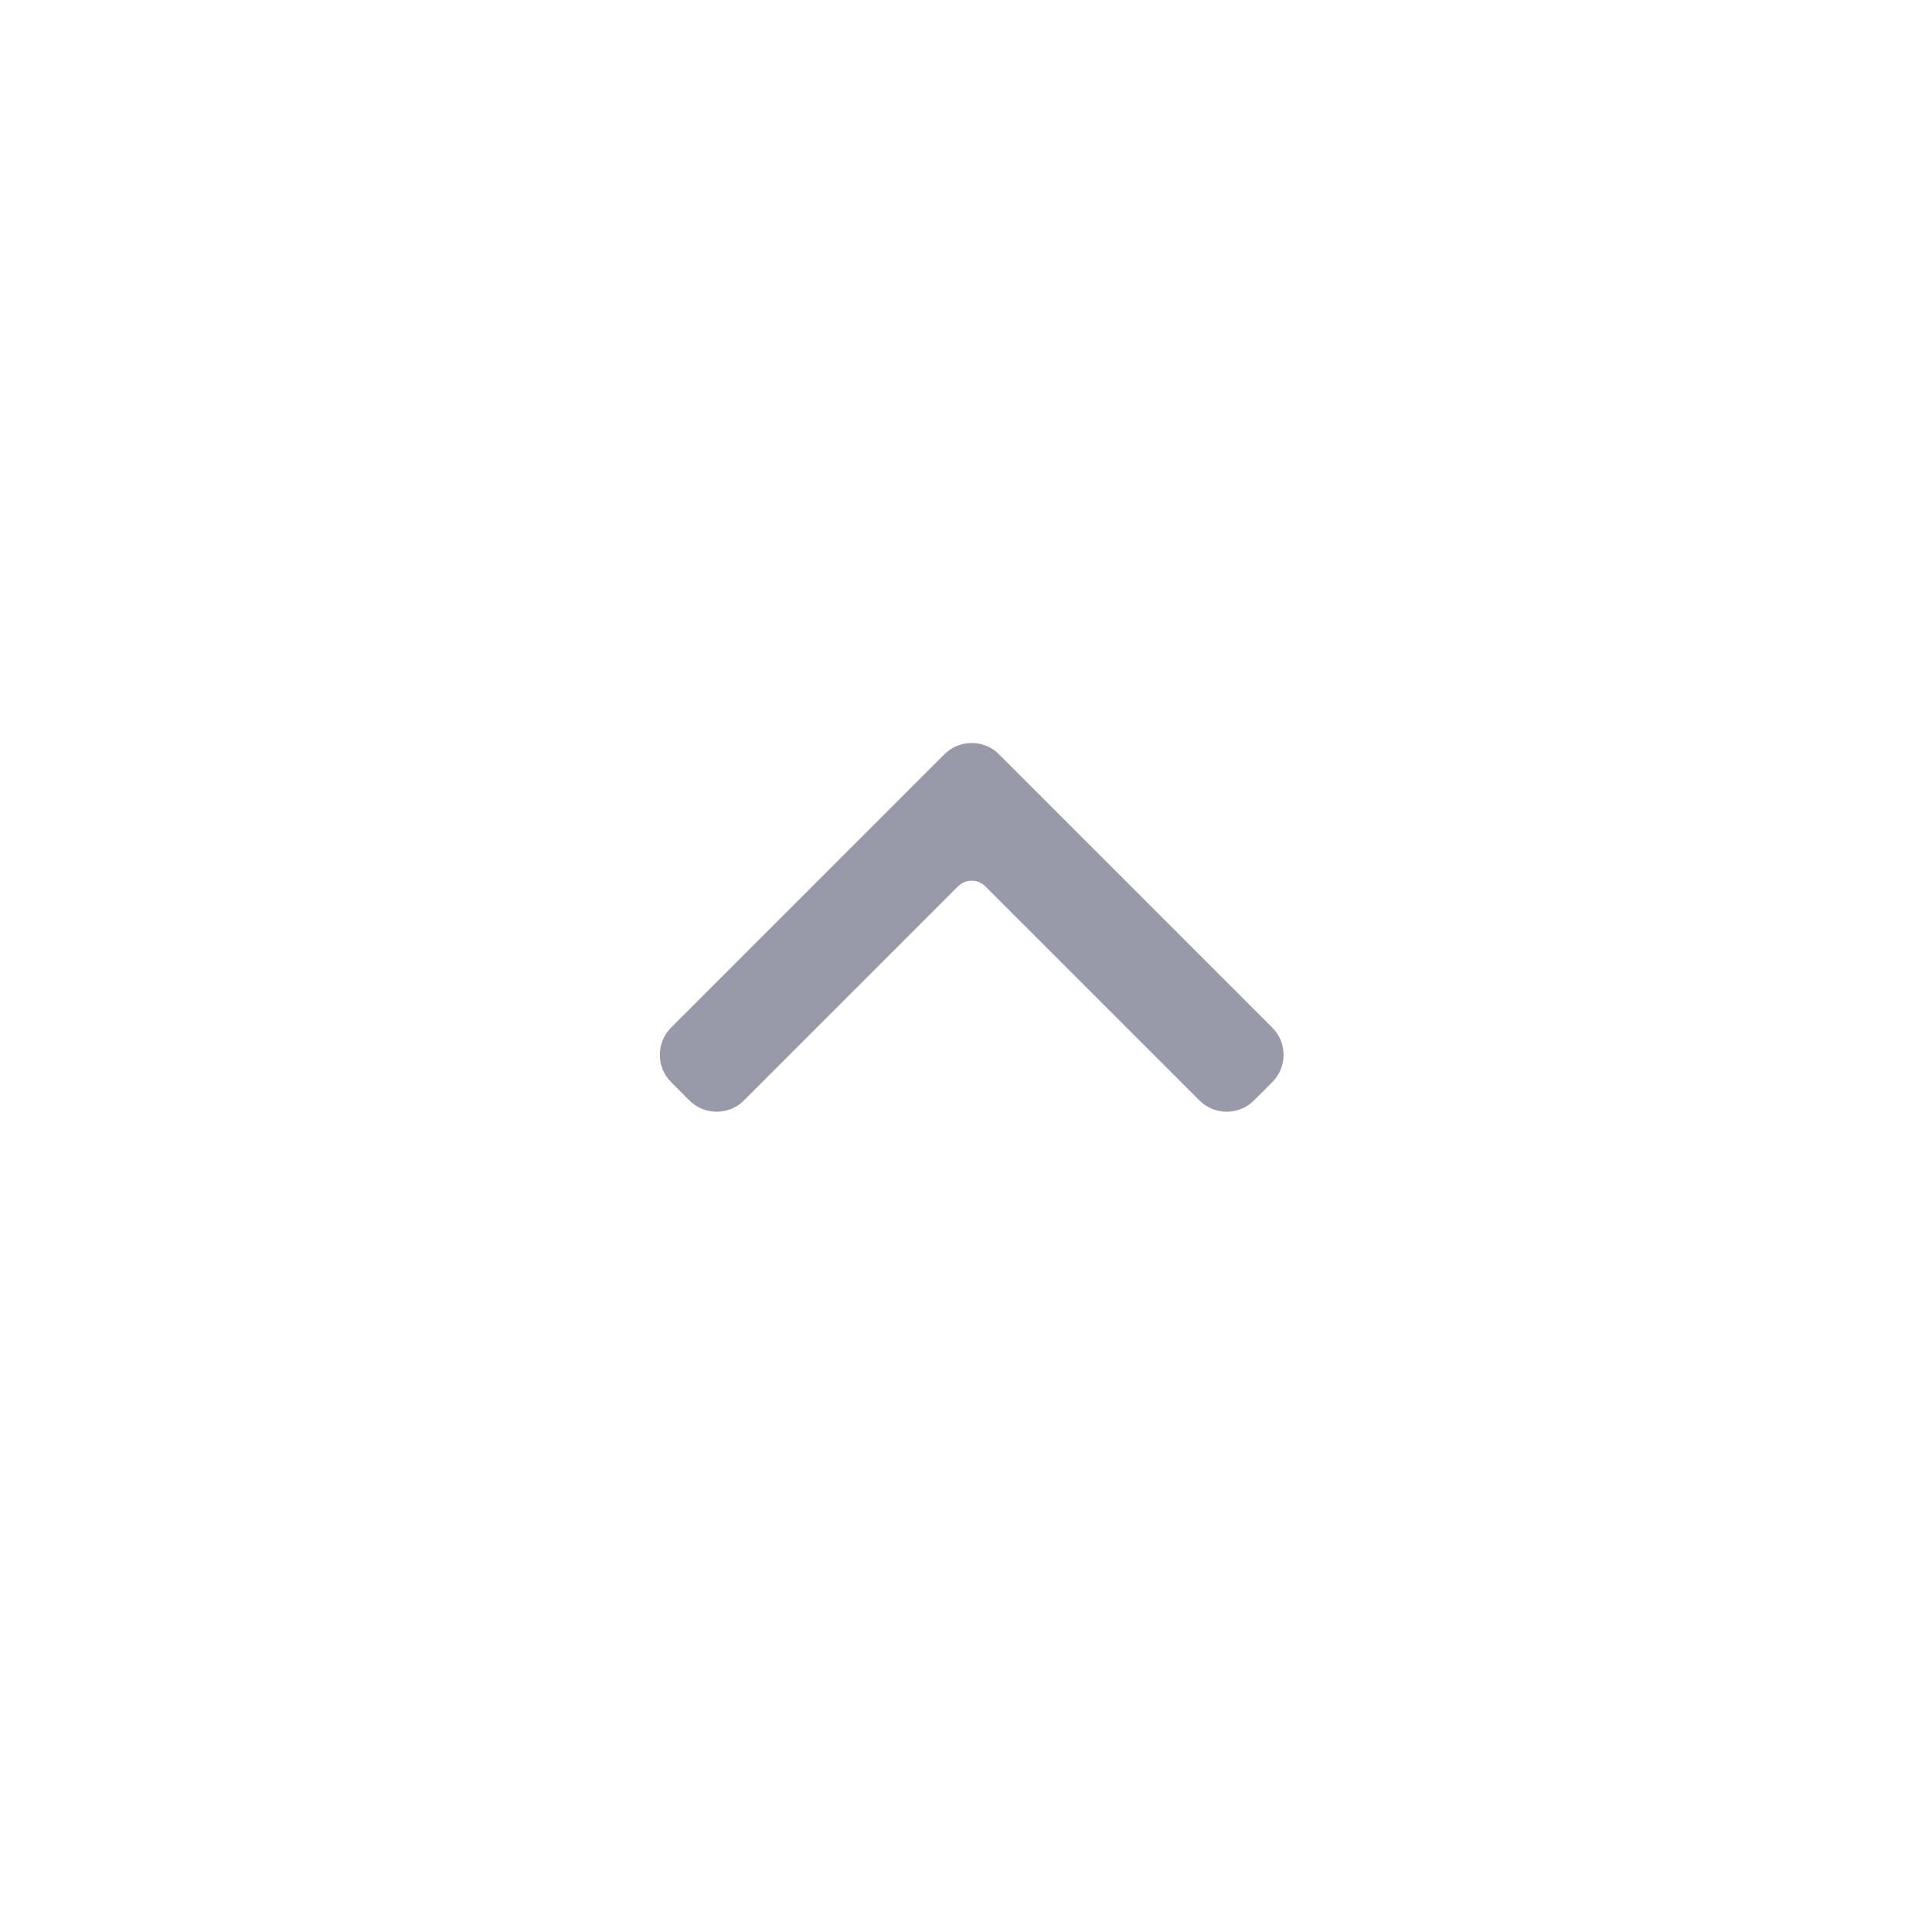 <svg width="50" height="50" viewBox="0 0 50 50" fill="none" xmlns="http://www.w3.org/2000/svg">
<g filter="url(#filter0_d)">
<rect x="9" y="41" width="32" height="32" rx="16" transform="rotate(-90 9 41)" fill="white"/>
<path d="M25.501 22.939C25.306 22.743 24.989 22.743 24.794 22.939L19.255 28.478C18.864 28.869 18.231 28.869 17.84 28.478L17.369 28.007C16.979 27.616 16.979 26.983 17.369 26.593L24.44 19.521C24.831 19.131 25.464 19.131 25.855 19.521L32.926 26.593C33.316 26.983 33.316 27.616 32.926 28.007L32.455 28.478C32.064 28.869 31.431 28.869 31.04 28.478L25.501 22.939Z" fill="#989AAA"/>
</g>
<defs>
<filter id="filter0_d" x="0" y="0" width="50" height="50" filterUnits="userSpaceOnUse" color-interpolation-filters="sRGB">
<feFlood flood-opacity="0" result="BackgroundImageFix"/>
<feColorMatrix in="SourceAlpha" type="matrix" values="0 0 0 0 0 0 0 0 0 0 0 0 0 0 0 0 0 0 127 0" result="hardAlpha"/>
<feMorphology radius="1" operator="dilate" in="SourceAlpha" result="effect1_dropShadow"/>
<feOffset/>
<feGaussianBlur stdDeviation="4"/>
<feComposite in2="hardAlpha" operator="out"/>
<feColorMatrix type="matrix" values="0 0 0 0 0 0 0 0 0 0 0 0 0 0 0 0 0 0 0.06 0"/>
<feBlend mode="normal" in2="BackgroundImageFix" result="effect1_dropShadow"/>
<feBlend mode="normal" in="SourceGraphic" in2="effect1_dropShadow" result="shape"/>
</filter>
</defs>
</svg>
